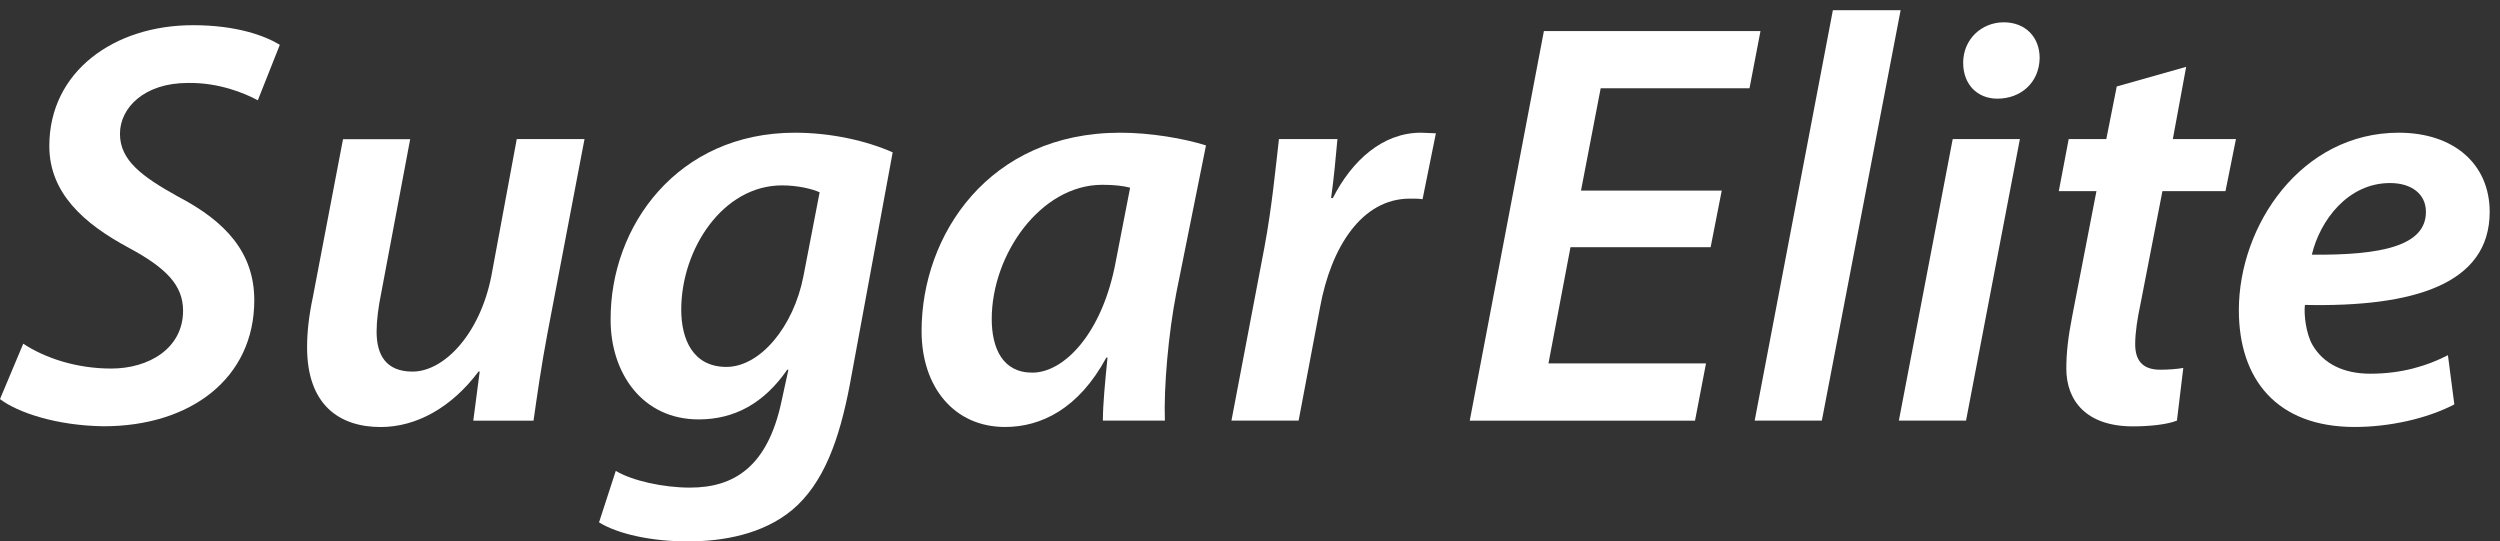 <svg width="157" height="34" viewBox="0 0 157 34" fill="none" xmlns="http://www.w3.org/2000/svg">
<rect x="0" y="0" width="157" height="34" fill="#333333" stroke="none"/>
<path d="M1.46 21.585C2.843 22.494 4.808 23.145 6.987 23.145C9.351 23.145 11.497 21.875 11.497 19.513C11.497 17.916 10.442 16.827 8.079 15.557C5.243 14.034 3.097 12.109 3.097 9.169C3.097 4.485 7.172 1.582 12.116 1.582C14.845 1.582 16.626 2.237 17.573 2.814L16.191 6.299C15.39 5.865 13.753 5.173 11.788 5.21C9.059 5.21 7.533 6.77 7.533 8.404C7.533 10.074 8.916 11.09 11.206 12.36C14.188 13.92 15.969 15.881 15.969 18.858C15.969 23.759 11.969 26.769 6.512 26.769C3.529 26.733 1.091 25.897 0 25.062L1.46 21.585Z" fill="white"/>
<path d="M36.707 8.735L34.38 20.933C33.982 23.038 33.724 24.889 33.506 26.416H29.723L30.125 23.333H30.051C28.34 25.618 26.124 26.817 23.905 26.817C21.323 26.817 19.285 25.437 19.285 21.809C19.285 20.867 19.395 19.848 19.649 18.652L21.541 8.742H25.759L23.941 18.398C23.761 19.27 23.65 20.139 23.65 20.83C23.65 22.284 24.233 23.336 25.907 23.336C27.872 23.336 30.125 21.014 30.855 17.346L32.452 8.735H36.707Z" fill="white"/>
<path d="M38.671 29.57C39.689 30.188 41.654 30.622 43.328 30.622C46.093 30.622 48.203 29.316 49.077 25.213L49.512 23.218H49.438C47.981 25.323 46.127 26.339 43.874 26.339C40.345 26.339 38.347 23.436 38.347 20.094C38.31 14.177 42.565 8.334 49.913 8.334C52.203 8.334 54.423 8.842 56.06 9.567L53.368 24.16C52.712 27.608 51.731 30.368 49.733 32.039C47.878 33.562 45.404 34 43.184 34C40.895 34 38.782 33.529 37.62 32.804L38.671 29.57ZM51.473 12.076C51.001 11.859 50.09 11.642 49.11 11.642C45.4 11.642 42.782 15.634 42.782 19.447C42.782 21.298 43.509 23.042 45.618 23.042C47.727 23.042 49.836 20.536 50.456 17.342L51.473 12.076Z" fill="white"/>
<path d="M69.261 26.413C69.261 25.36 69.405 23.943 69.552 22.457H69.478C67.731 25.688 65.367 26.814 63.114 26.814C59.951 26.814 57.875 24.345 57.875 20.786C57.875 14.759 62.093 8.334 70.352 8.334C72.281 8.334 74.353 8.698 75.736 9.132L73.881 18.354C73.372 20.966 73.081 24.308 73.154 26.413H69.261ZM70.972 11.786C70.537 11.675 69.991 11.605 69.228 11.605C65.334 11.605 62.281 15.999 62.281 20.028C62.281 21.879 62.97 23.402 64.829 23.402C66.831 23.402 69.231 20.933 70.068 16.433L70.972 11.786Z" fill="white"/>
<path d="M77.335 26.413L79.407 15.524C79.879 13.018 80.134 10.295 80.318 8.735H83.991C83.88 9.935 83.773 11.167 83.593 12.437H83.703C84.905 10.078 86.83 8.334 89.23 8.334C89.558 8.334 89.887 8.371 90.174 8.371L89.337 12.51C89.12 12.474 88.828 12.474 88.537 12.474C85.517 12.474 83.589 15.524 82.899 19.299L81.553 26.413H77.335Z" fill="white"/>
<path d="M107.428 15.524H98.627L97.244 22.821H107.137L106.447 26.416H92.3L96.957 1.949H110.559L109.869 5.545H100.522L99.287 11.969H108.125L107.428 15.524Z" fill="white"/>
<path d="M110.194 26.412L115.105 0.639H119.36L114.412 26.412H110.194Z" fill="white"/>
<path d="M119.249 26.413L122.63 8.735H126.849L123.467 26.413H119.249ZM123.287 3.944C123.287 2.457 124.452 1.401 125.835 1.401C127.18 1.401 128.091 2.31 128.091 3.653C128.054 5.214 126.889 6.196 125.436 6.196C124.161 6.196 123.287 5.287 123.287 3.944Z" fill="white"/>
<path d="M137.291 4.198L136.454 8.735H140.417L139.761 12.002H135.801L134.418 19.115C134.238 19.951 134.09 20.86 134.09 21.621C134.09 22.6 134.525 23.218 135.654 23.218C136.162 23.218 136.671 23.181 137.11 23.108L136.712 26.412C136.092 26.666 134.964 26.776 133.946 26.776C131.037 26.776 129.765 25.18 129.765 23.148C129.765 22.169 129.876 21.187 130.13 19.881L131.657 12.002H129.293L129.913 8.735H132.276L132.932 5.43L137.291 4.198Z" fill="white"/>
<path d="M154.132 25.397C152.385 26.306 150.021 26.814 147.875 26.814C142.964 26.814 140.6 23.8 140.6 19.48C140.6 14.144 144.527 8.334 150.641 8.334C154.132 8.334 156.352 10.332 156.352 13.305C156.352 17.842 151.588 19.296 144.748 19.149C144.675 19.767 144.822 20.963 145.22 21.655C145.91 22.851 147.186 23.469 148.856 23.469C150.858 23.469 152.458 22.961 153.73 22.306L154.132 25.397ZM150.095 11.495C147.44 11.495 145.692 13.854 145.183 15.995C149.549 16.032 152.348 15.45 152.348 13.309C152.351 12.183 151.441 11.495 150.095 11.495Z" fill="white"/>
</svg>
